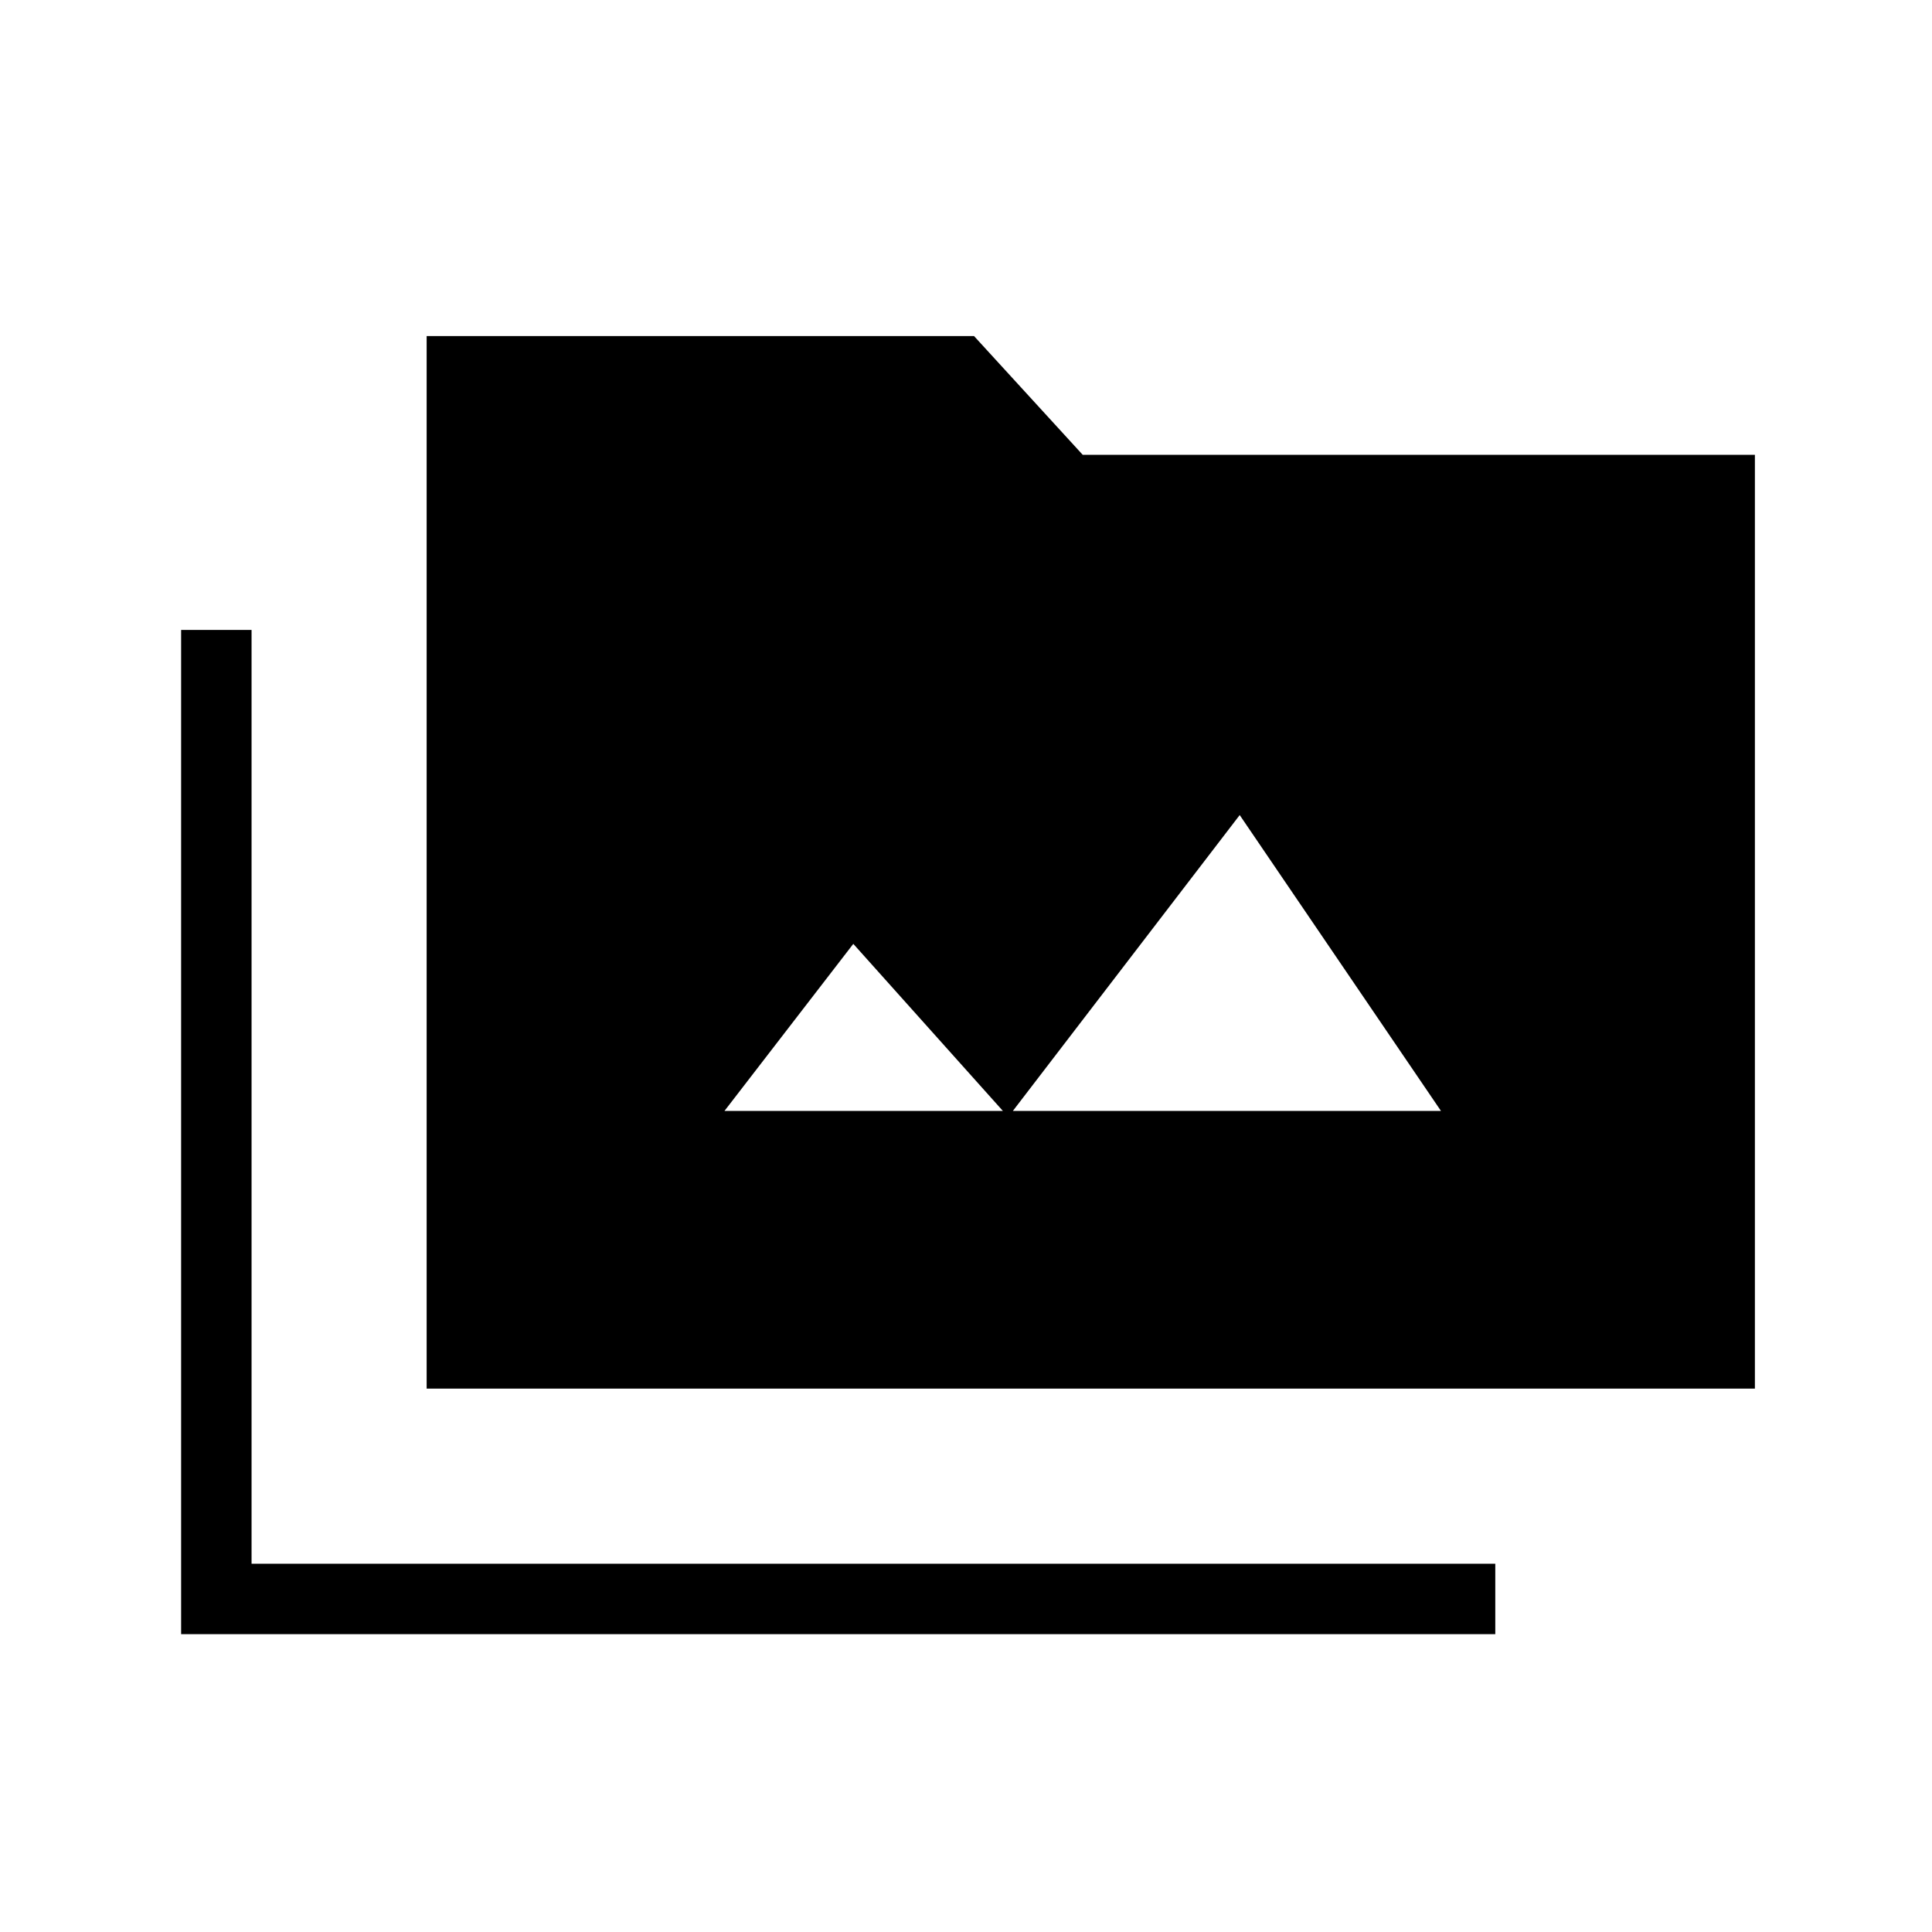 <svg xmlns="http://www.w3.org/2000/svg" height="48" width="48"><path d="M10.6 34.5V8.35H24.2L26.9 11.3H43.6V34.5ZM4.5 40.6V15.65H6.25V38.85H37.15V40.6ZM18 27.6H35.8L30.8 20.25L25.05 27.75L21.2 23.45Z"/></svg>